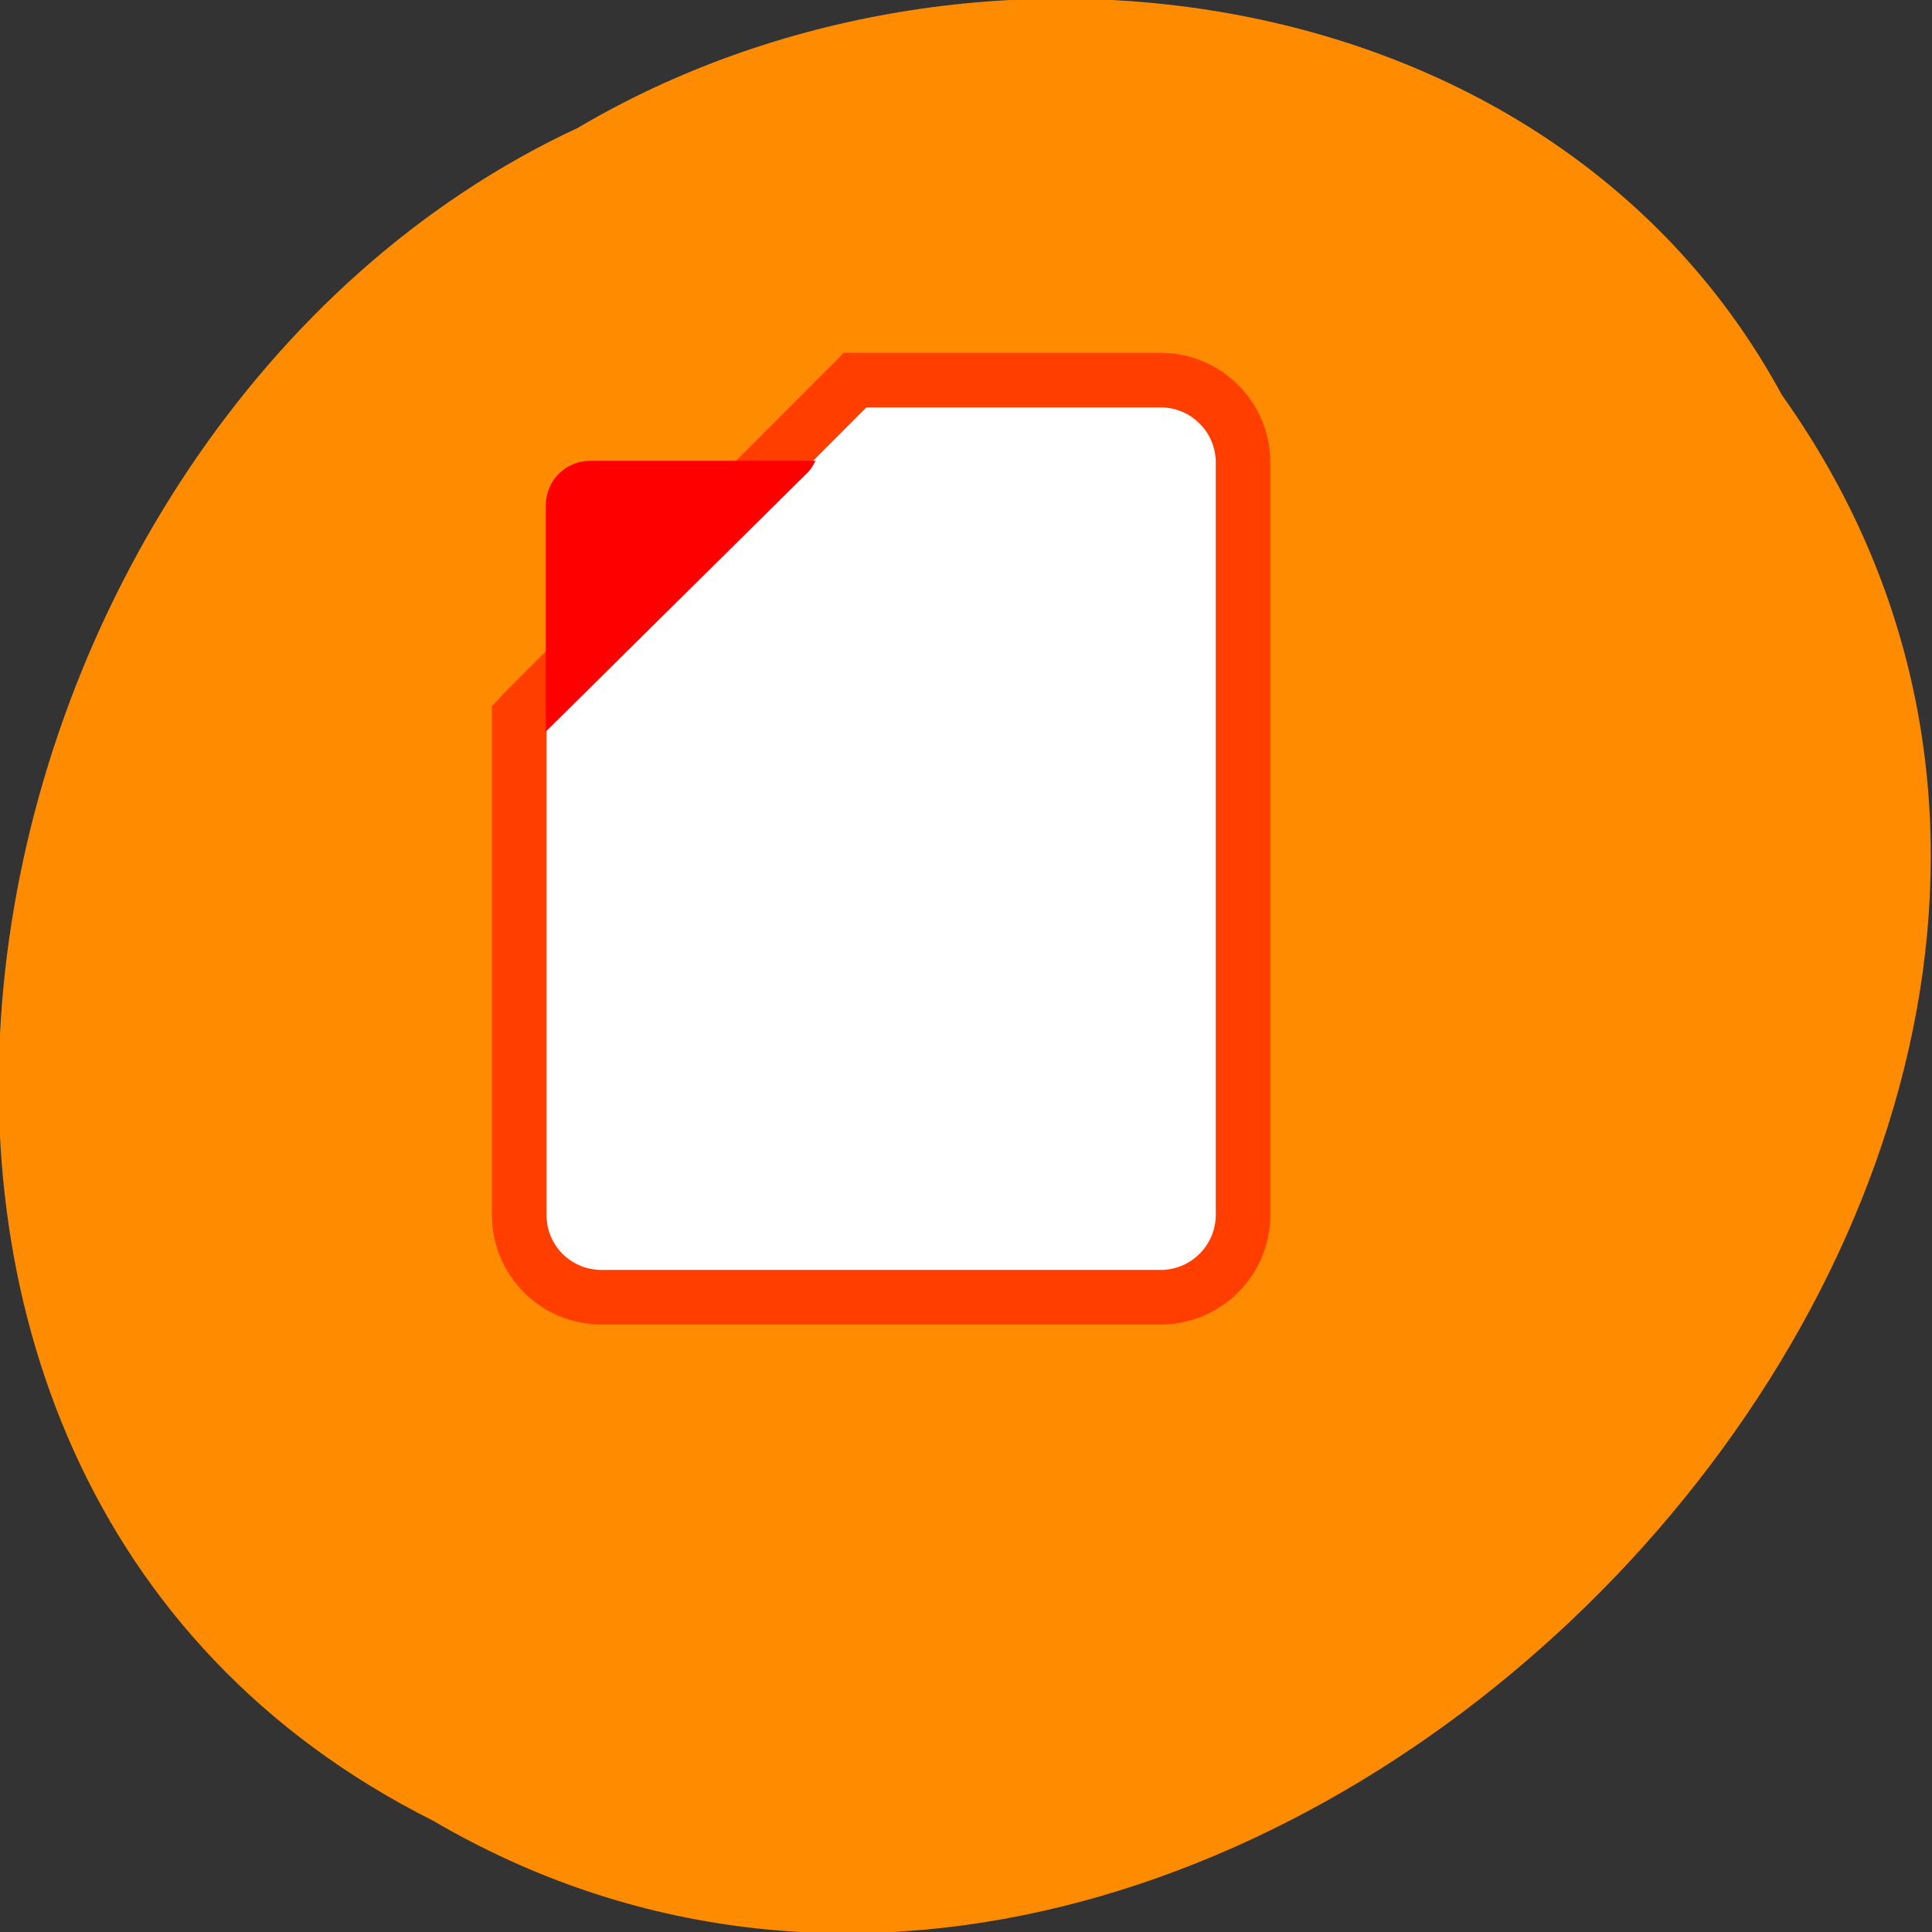 
<svg xmlns="http://www.w3.org/2000/svg" xmlns:xlink="http://www.w3.org/1999/xlink" width="16px" height="16px" viewBox="0 0 16 16" version="1.1">
<rect x="0" y="0" width="16" height="16" fill="#333333" stroke="none"/>
<g id="surface1">
<path style=" stroke:none;fill-rule:nonzero;fill:rgb(100%,54.902%,0%);fill-opacity:1;" d="M 14.758 3.273 C 19.305 9.66 10.289 19.004 3.586 15.078 C -2.145 12.203 -0.492 3.516 4.785 1.059 C 8.043 -0.867 12.859 -0.23 14.758 3.273 Z M 14.758 3.273 "/>
<path style="fill-rule:nonzero;fill:rgb(100%,100%,100%);fill-opacity:1;stroke-width:7.29;stroke-linecap:butt;stroke-linejoin:miter;stroke:rgb(100%,24.314%,0%);stroke-opacity:1;stroke-miterlimit:4;" d="M -994.49 1797.24 C -1000.552 1797.24 -1005.49 1802.178 -1005.49 1808.24 L -1005.49 1908.74 C -1005.49 1914.803 -1000.552 1919.74 -994.49 1919.74 L -919.802 1919.74 C -913.677 1919.74 -908.802 1914.803 -908.802 1908.74 L -908.802 1842.303 C -908.99 1842.115 -909.052 1841.865 -909.24 1841.74 L -953.677 1797.24 Z M -994.49 1797.24 " transform="matrix(-0.062,0,0,0.062,-52.046,-108.281)"/>
<path style=" stroke:none;fill-rule:nonzero;fill:rgb(100%,0%,0%);fill-opacity:1;" d="M 6.754 3.816 C 6.734 3.855 6.711 3.895 6.676 3.926 L 4.52 6.059 L 4.52 4.184 C 4.52 3.98 4.684 3.816 4.891 3.816 Z M 6.754 3.816 "/>
</g>
</svg>
